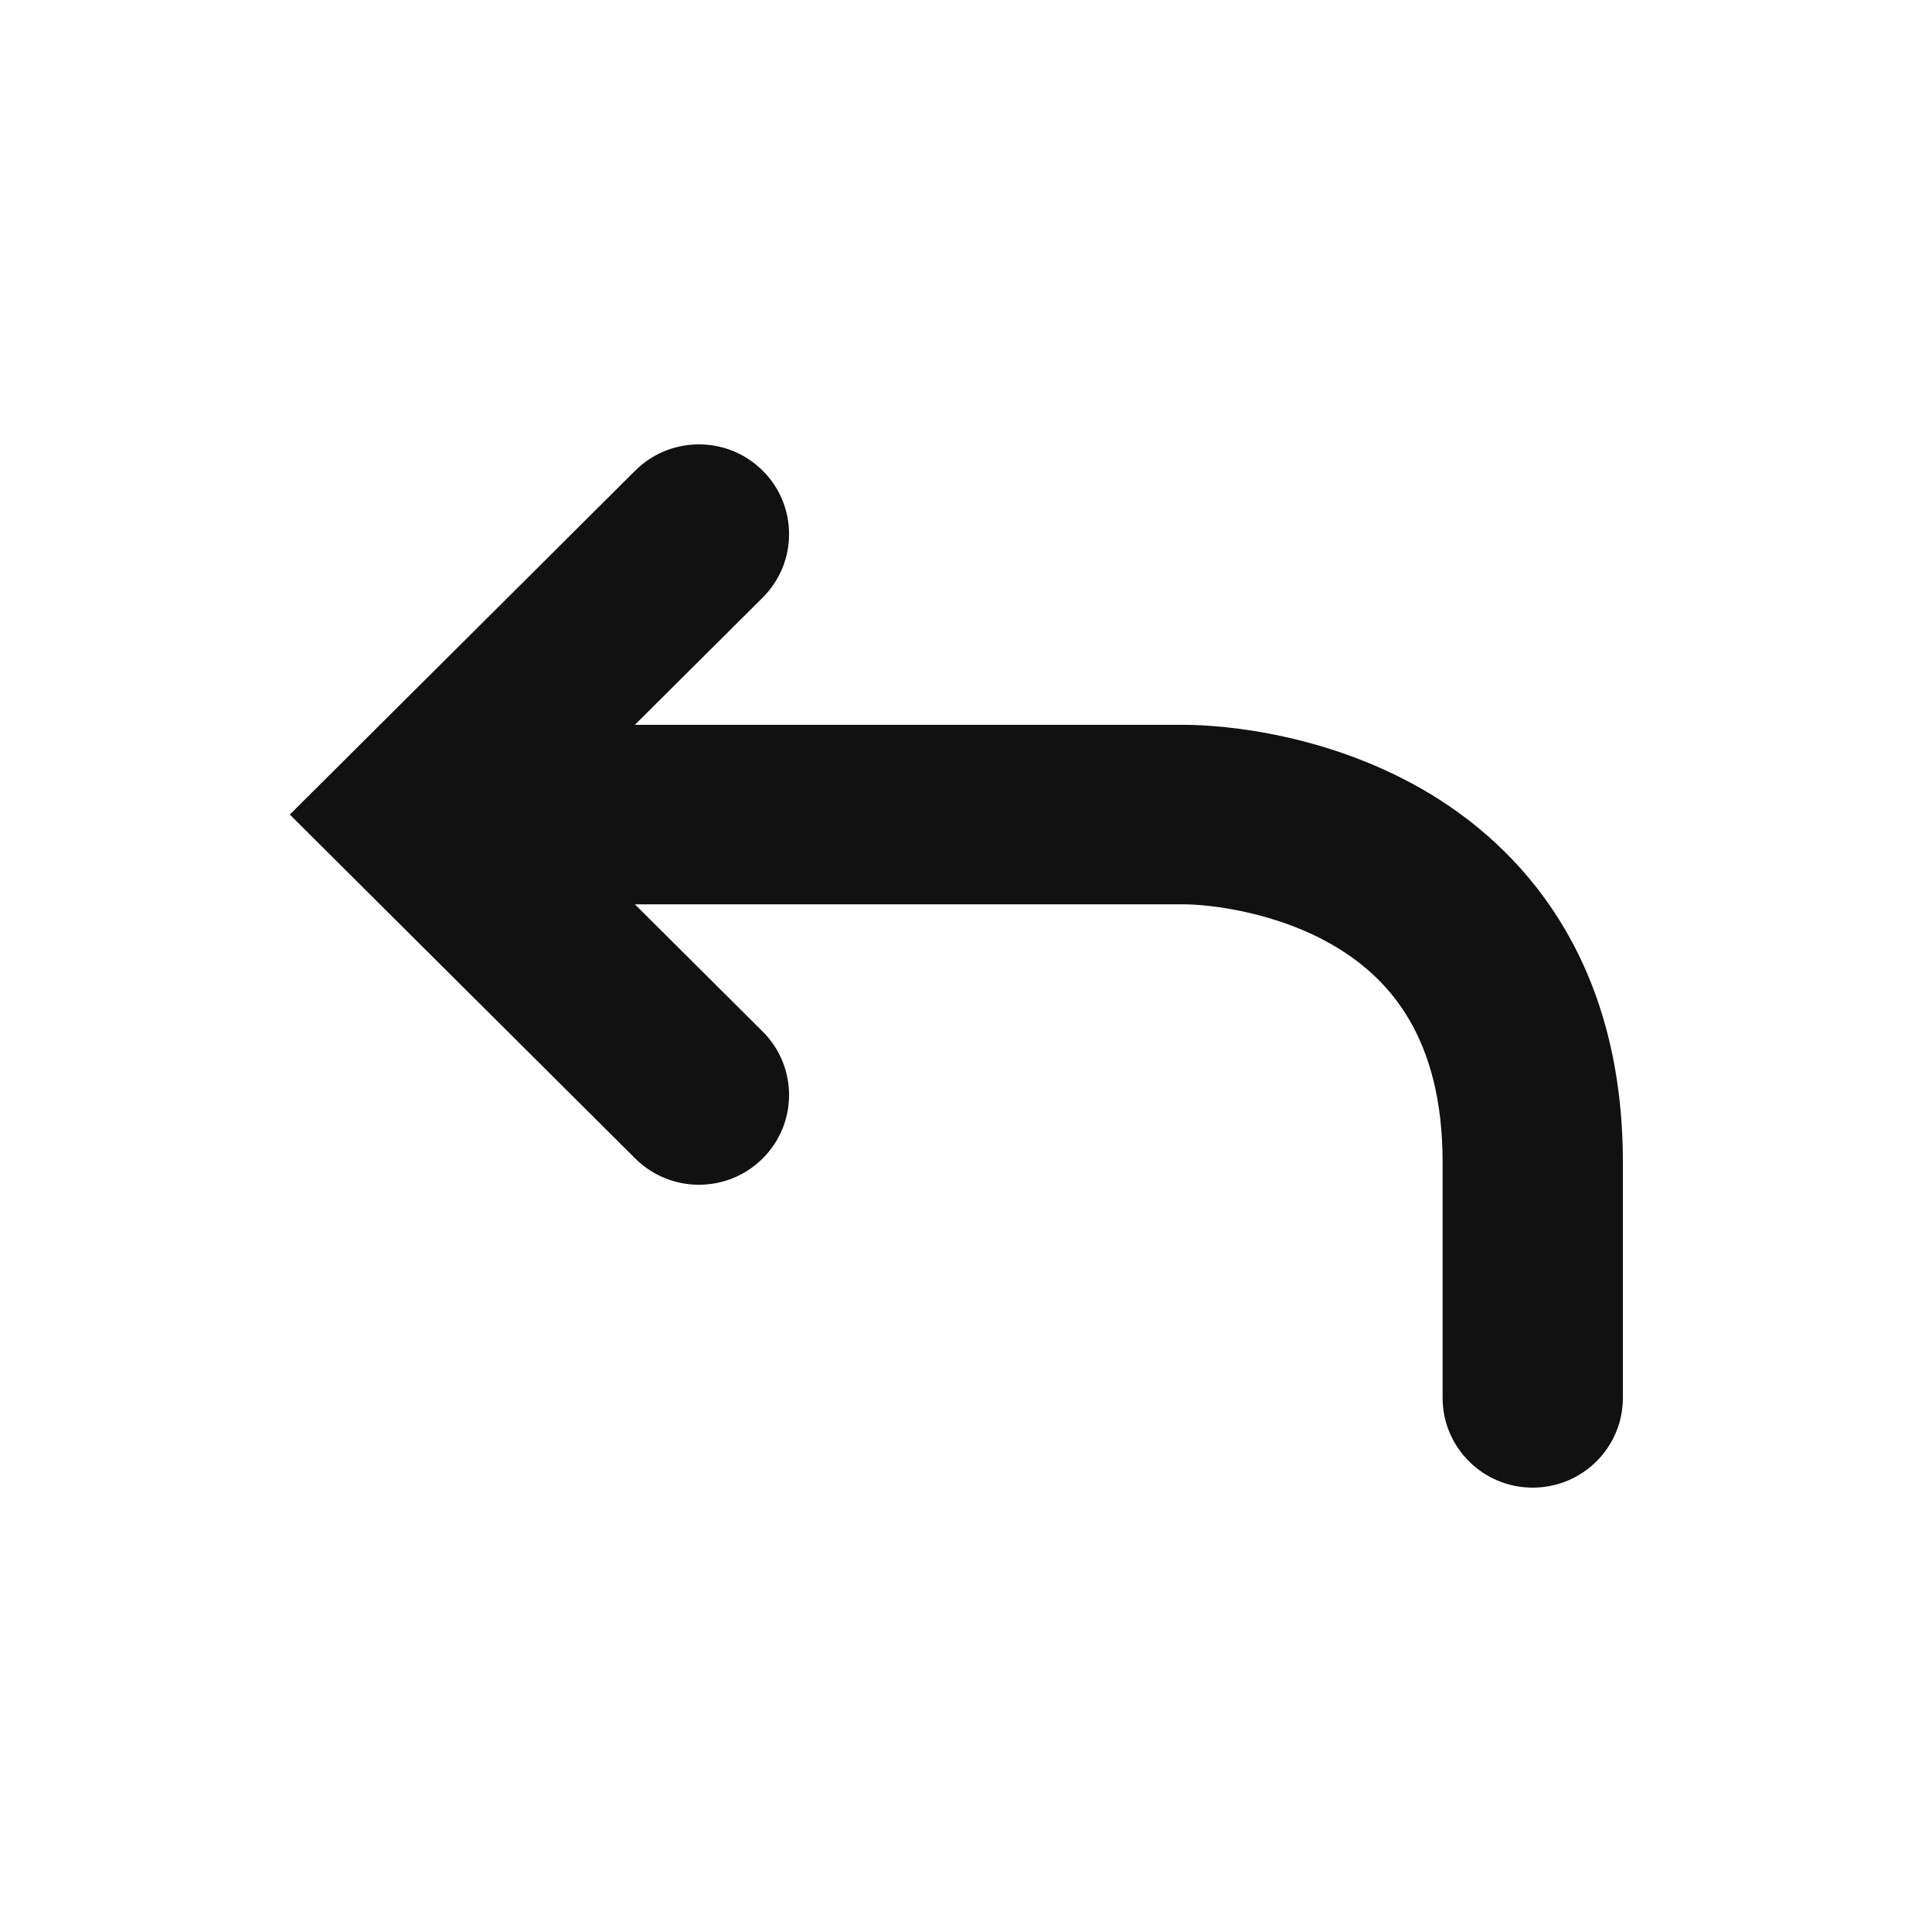 <svg width="42" height="42" viewBox="0 0 42 42" fill="none" xmlns="http://www.w3.org/2000/svg">
<path fill-rule="evenodd" clip-rule="evenodd" d="M16.58 10.231C17.345 10.993 17.345 12.229 16.58 12.991L13.802 15.757H25.727C26.669 15.757 28.963 15.973 31.092 17.259C33.362 18.632 35.28 21.138 35.28 25.268V30.389C35.28 31.466 34.403 32.34 33.32 32.34C32.238 32.34 31.361 31.466 31.361 30.389V25.268C31.361 22.569 30.217 21.295 29.058 20.595C27.757 19.809 26.254 19.659 25.727 19.659H13.802L16.58 22.425C17.345 23.187 17.345 24.422 16.58 25.184C15.815 25.946 14.574 25.946 13.809 25.184L6.3 17.708L13.809 10.231C14.574 9.47 15.815 9.47 16.58 10.231Z" fill="#111111"/>
</svg>
